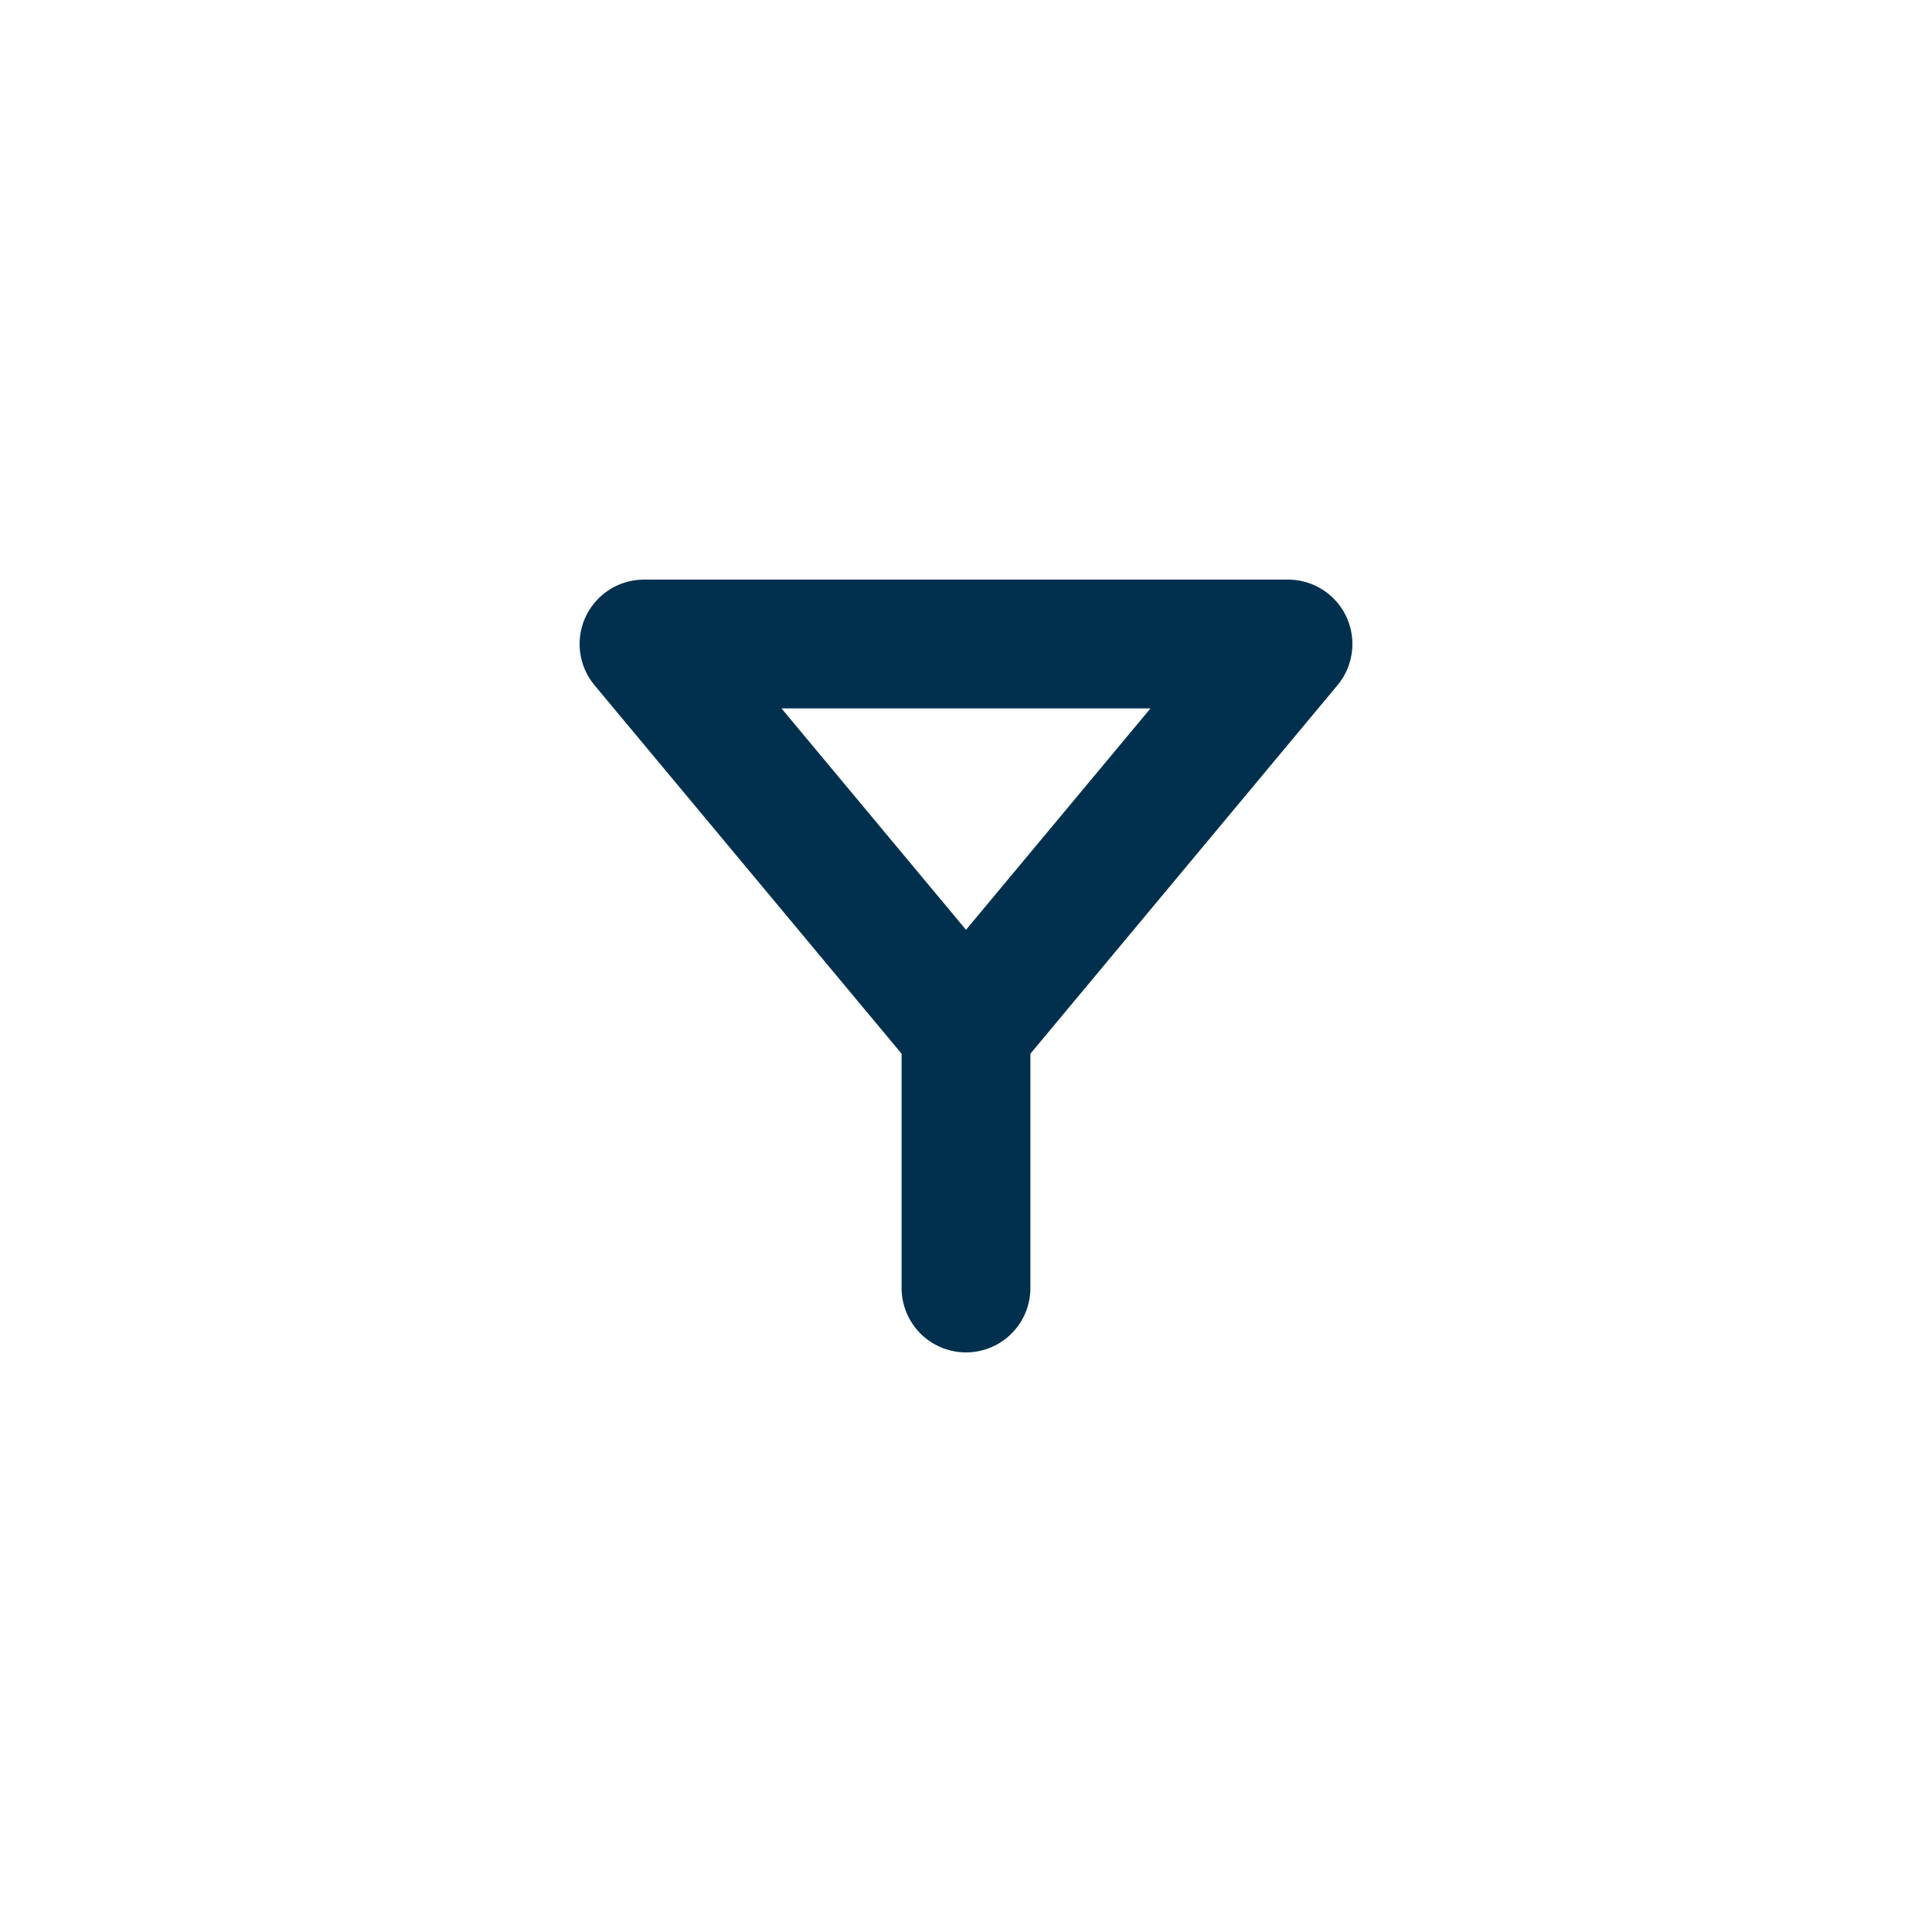 <svg xmlns="http://www.w3.org/2000/svg" viewBox="0 0 30 30" stroke-linecap="round" stroke-linejoin="round"
     stroke-width="2" stroke="#00304E" fill="transparent">
    <polygon points="15,16 10,10 20,10 15,16 15,20"/>
</svg>
